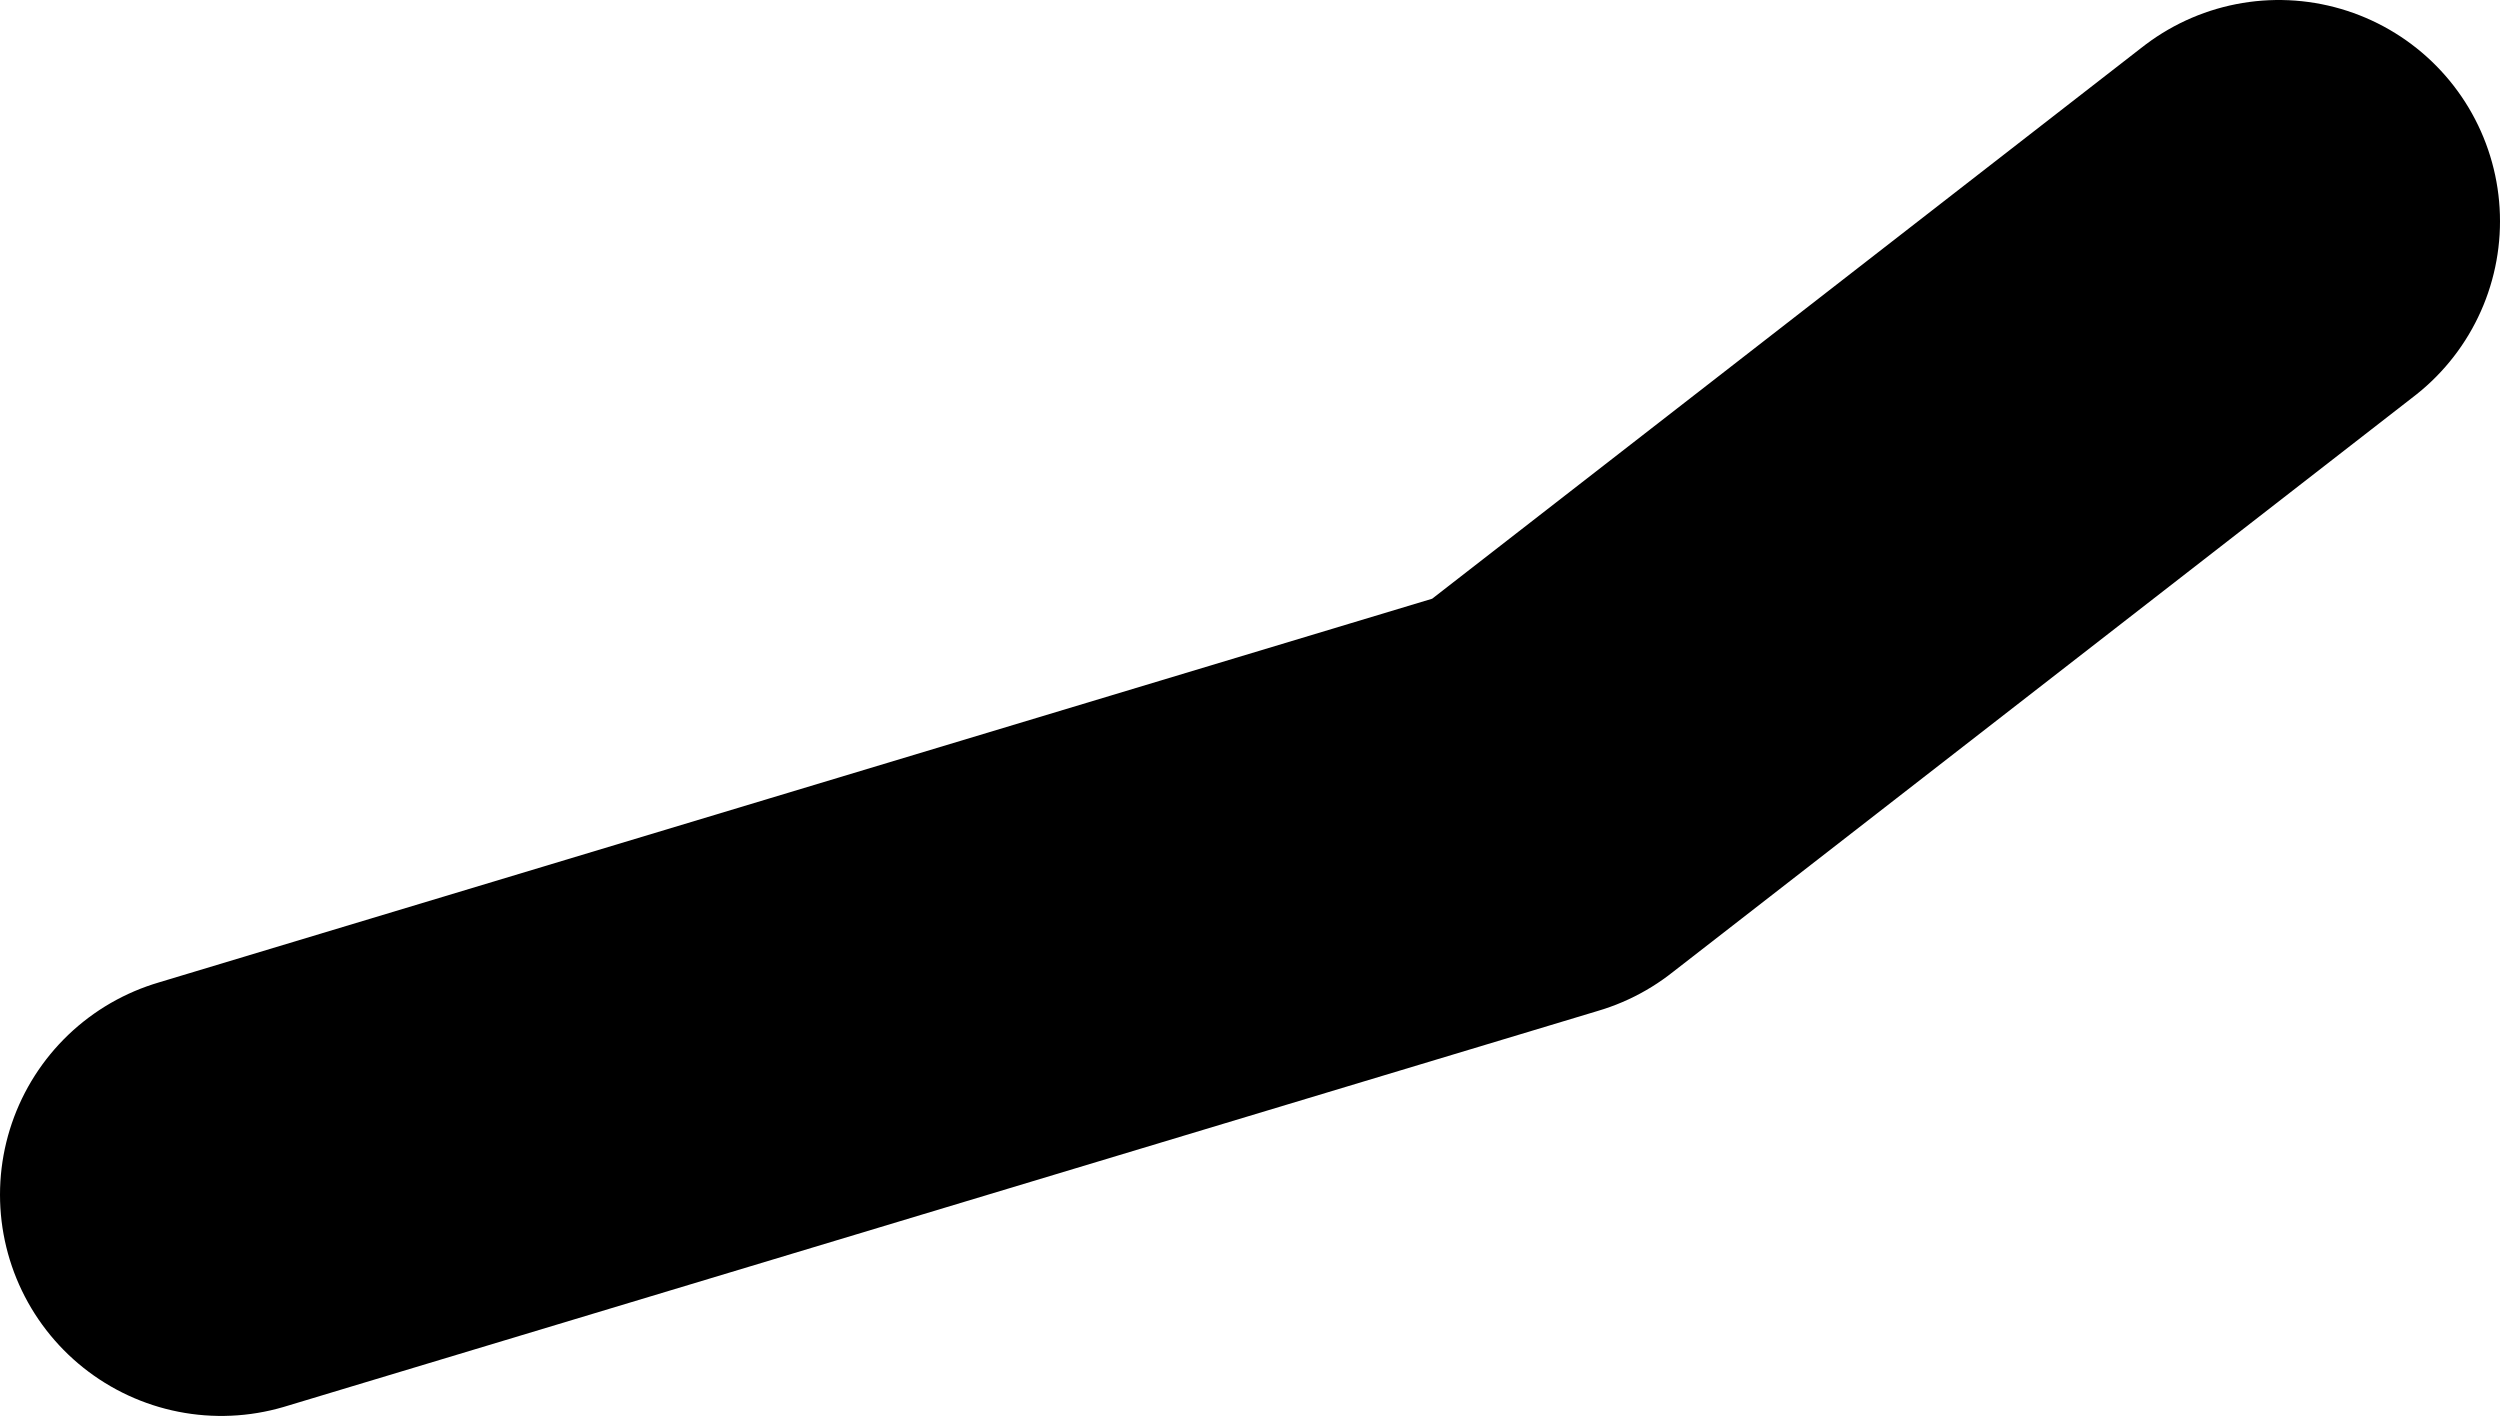 <?xml version="1.0" encoding="UTF-8" standalone="no"?>
<svg xmlns:xlink="http://www.w3.org/1999/xlink" height="32.0px" width="56.5px" xmlns="http://www.w3.org/2000/svg">
  <g transform="matrix(1.0, 0.0, 0.0, 1.0, 110.1, -35.35)">
    <path d="M-105.1 62.35 L-75.4 53.4 -58.6 40.35" fill="none" stroke="#000000" stroke-linecap="round" stroke-linejoin="round" stroke-width="10.0"/>
  </g>
</svg>
